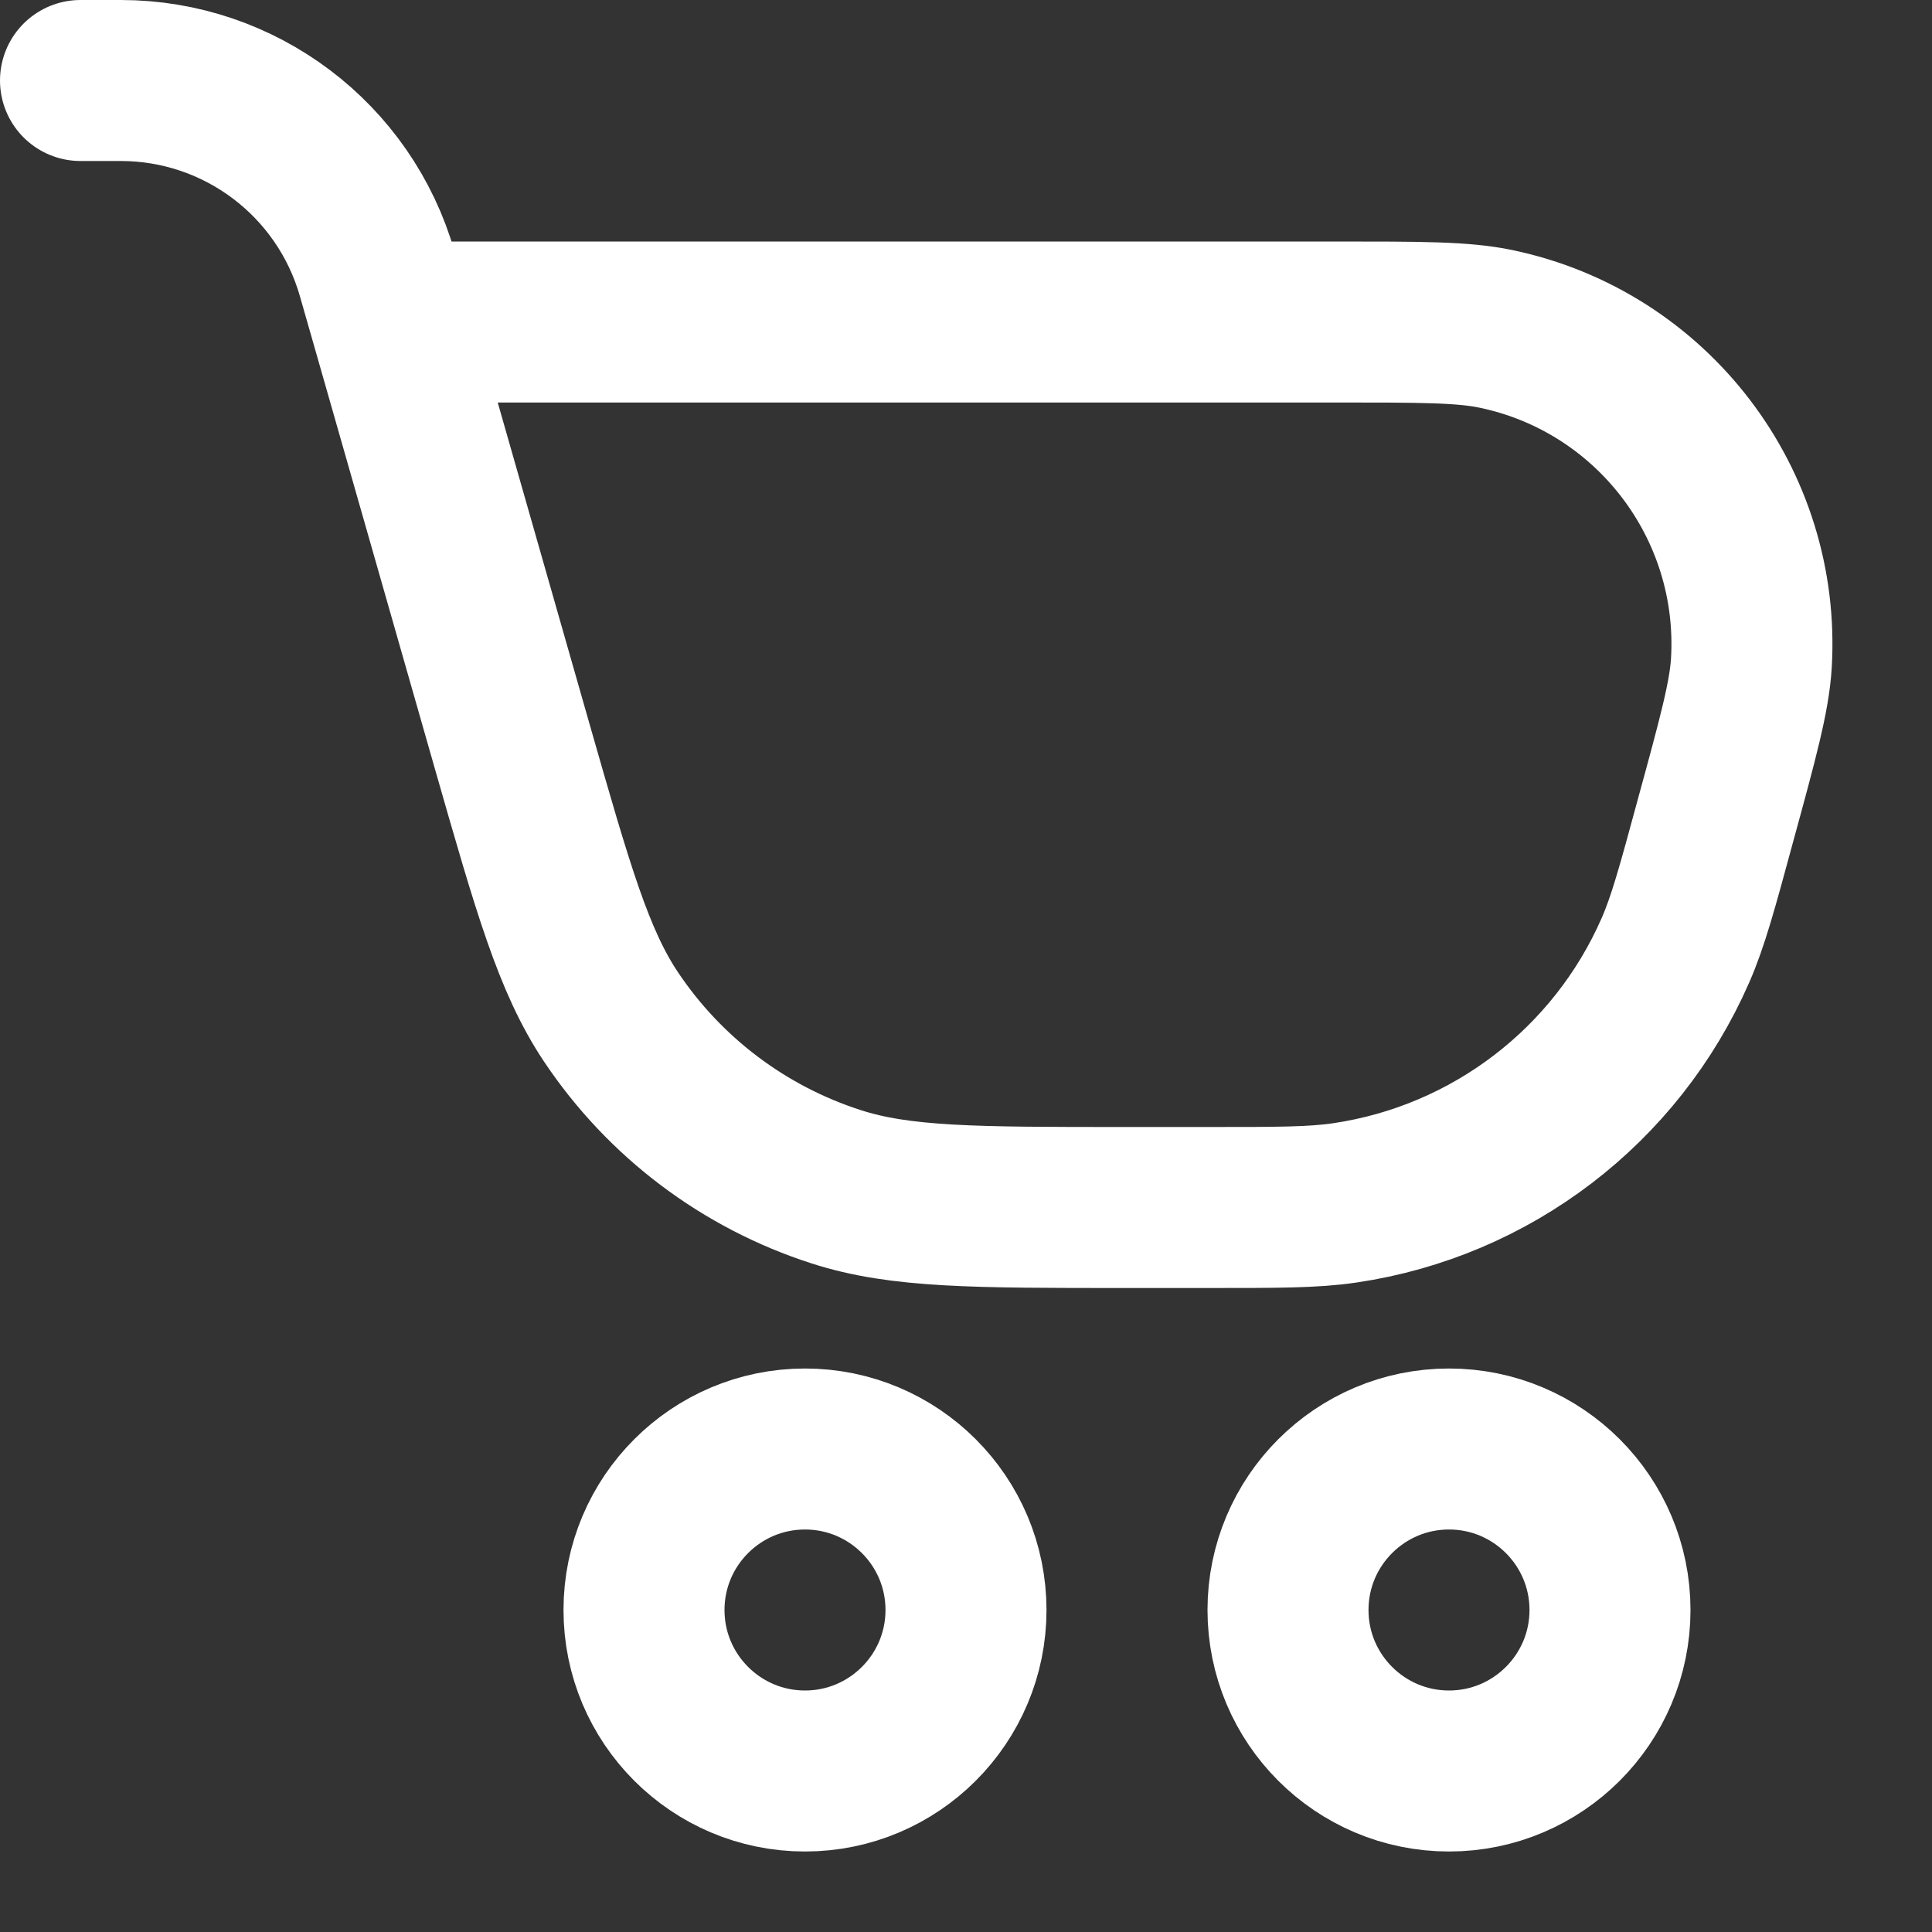 <svg width="18" height="18" viewBox="0 0 18 18" fill="none" xmlns="http://www.w3.org/2000/svg">
<rect x="0" y="0" width="18" height="18" fill="#333333" stroke="none"/>
<g id="Icon L">
<path id="Vector" d="M0.75 0.75L1.125 0.75V0.75C2.235 0.75 3.21 1.486 3.515 2.553L3.643 3M3.643 3L4.771 6.95C5.153 8.285 5.344 8.953 5.693 9.475C6.194 10.224 6.933 10.781 7.791 11.057C8.389 11.25 9.083 11.25 10.472 11.25H11.259C11.912 11.25 12.238 11.25 12.529 11.207C13.892 11.006 15.056 10.117 15.609 8.855C15.727 8.586 15.813 8.271 15.984 7.64V7.64C16.194 6.873 16.298 6.49 16.317 6.18C16.406 4.695 15.393 3.368 13.937 3.064C13.633 3 13.235 3 12.44 3H3.643ZM9 15C9 15.828 8.328 16.5 7.5 16.5C6.672 16.5 6 15.828 6 15C6 14.172 6.672 13.5 7.5 13.5C8.328 13.5 9 14.172 9 15ZM15 15C15 15.828 14.328 16.5 13.5 16.5C12.672 16.5 12 15.828 12 15C12 14.172 12.672 13.5 13.5 13.5C14.328 13.5 15 14.172 15 15Z" stroke="white" stroke-width="1.5" stroke-linecap="round" stroke-linejoin="round"/>
</g>
</svg>
